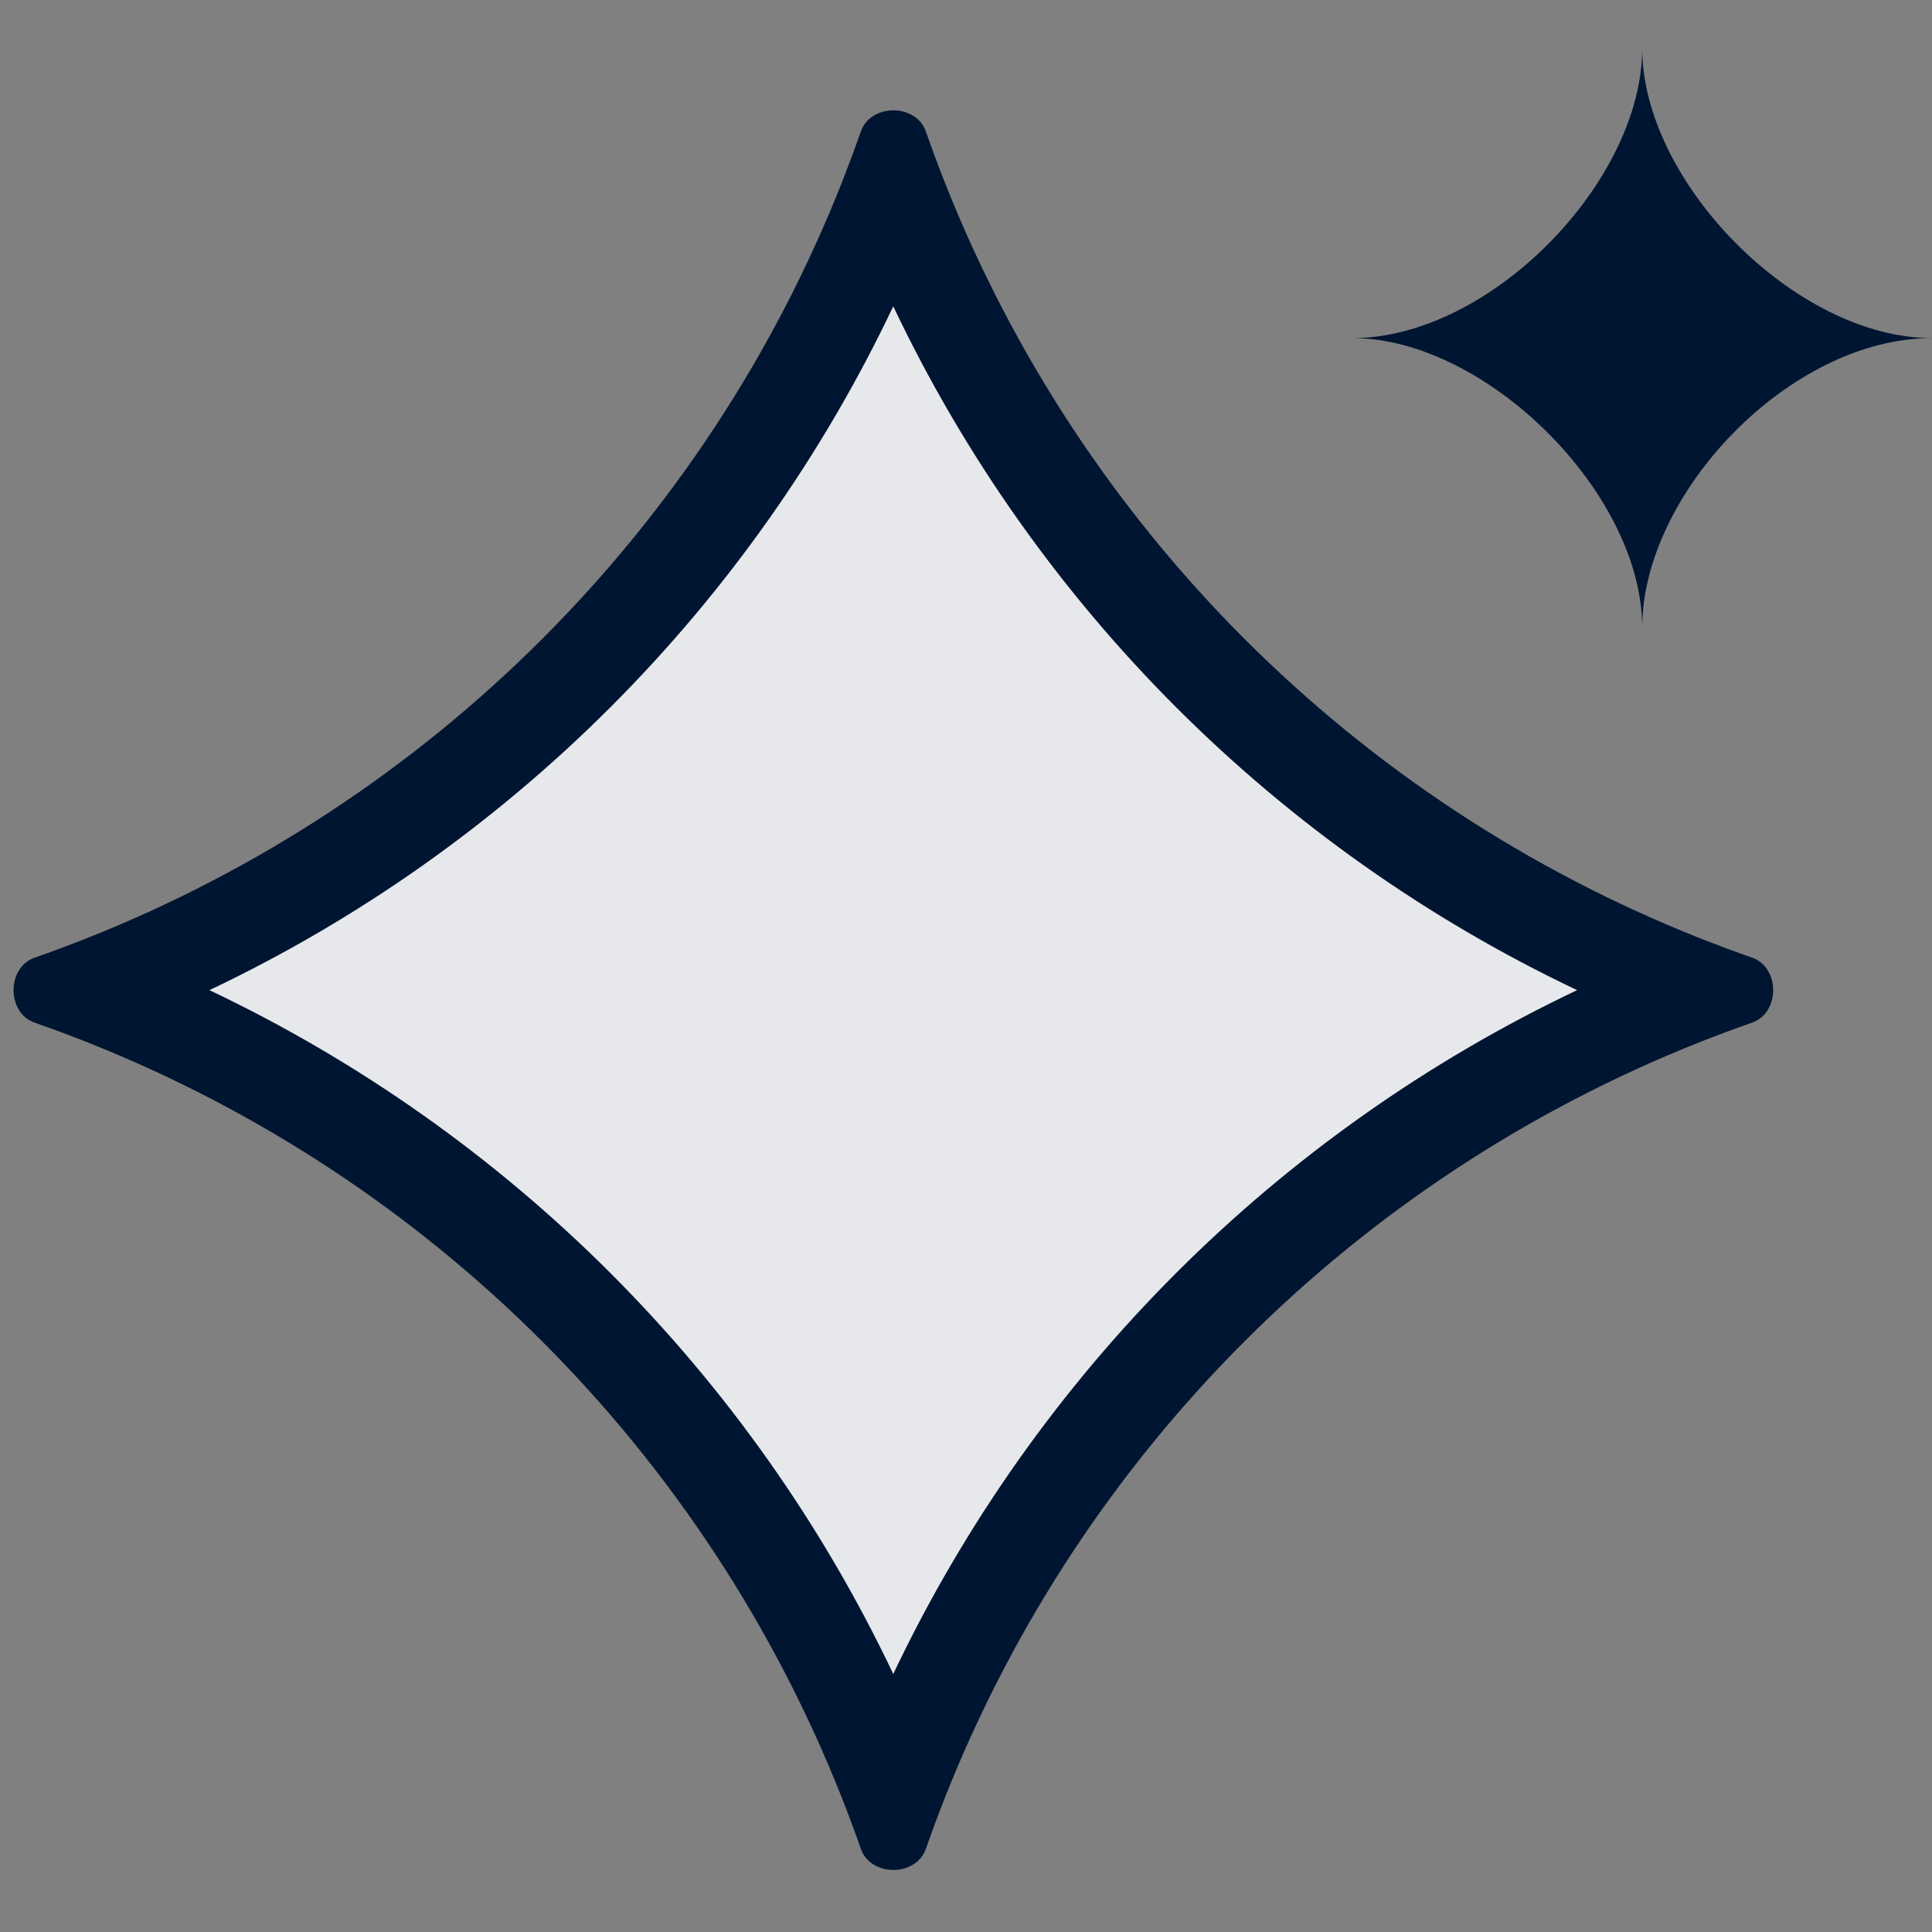 <?xml version="1.0" encoding="UTF-8"?><svg id="Layer_1" xmlns="http://www.w3.org/2000/svg" viewBox="0 0 20 20"><rect x="0" y="0" width="20" height="20" fill="#808080" stroke="none"/><path d="M8.932,1.955c.095-.273.534-.273.629,0,1.304,3.736,4.245,6.676,7.98,7.981.273.095.273.534,0,.629-3.736,1.304-6.676,4.245-7.98,7.981-.095.273-.534.273-.629,0-1.304-3.736-4.245-6.676-7.981-7.981-.273-.095-.273-.534,0-.629,3.736-1.304,6.676-4.245,7.981-7.981Z" fill="#001531" stroke-width="0"/><path d="M8.932,1.955c.095-.273.534-.273.629,0,1.304,3.736,4.245,6.676,7.98,7.981.273.095.273.534,0,.629-3.736,1.304-6.676,4.245-7.98,7.981-.095.273-.534.273-.629,0-1.304-3.736-4.245-6.676-7.981-7.981-.273-.095-.273-.534,0-.629,3.736-1.304,6.676-4.245,7.981-7.981Z" fill="rgba(255,255,255,.9)" stroke-width="0"/><path d="M17,.5c0,1.378,1.584,3,3,3-1.47,0-3,1.605-3,3,0-1.404-1.625-3-3-3,1.429,0,3-1.622,3-3ZM.629,10.684c.077.029.153.058.23.088l.033.013c3.573,1.413,6.407,4.247,7.821,7.821l.013.033c.03.076.059.153.088.23.033.089.066.179.097.269.102.293.572.293.674,0,.032-.09.064-.18.097-.269.029-.077.058-.153.088-.23l.013-.033c1.413-3.573,4.247-6.407,7.821-7.821l.033-.013c.076-.03.153-.059.23-.088.089-.033.179-.066.269-.097.293-.102.293-.572,0-.674-.09-.032-.18-.064-.269-.097-.077-.029-.153-.058-.23-.088l-.033-.013c-3.573-1.413-6.407-4.247-7.821-7.821l-.013-.033c-.03-.076-.059-.153-.088-.23-.033-.089-.066-.179-.097-.269-.102-.293-.572-.293-.674,0-.032.09-.064.18-.097.269-.029.077-.058.153-.088.23l-.013.033c-1.413,3.573-4.247,6.407-7.821,7.821l-.033.013c-.076.03-.153.059-.23.088-.089.033-.179.066-.269.097-.293.102-.293.572,0,.674.09.032.18.064.269.097ZM9.247,17.329c-1.473-3.103-3.976-5.606-7.079-7.079,3.103-1.473,5.606-3.976,7.079-7.079,1.473,3.103,3.976,5.606,7.079,7.079-3.103,1.473-5.606,3.976-7.079,7.079Z" fill="#001531" fill-rule="evenodd" stroke-width="0"/></svg>
